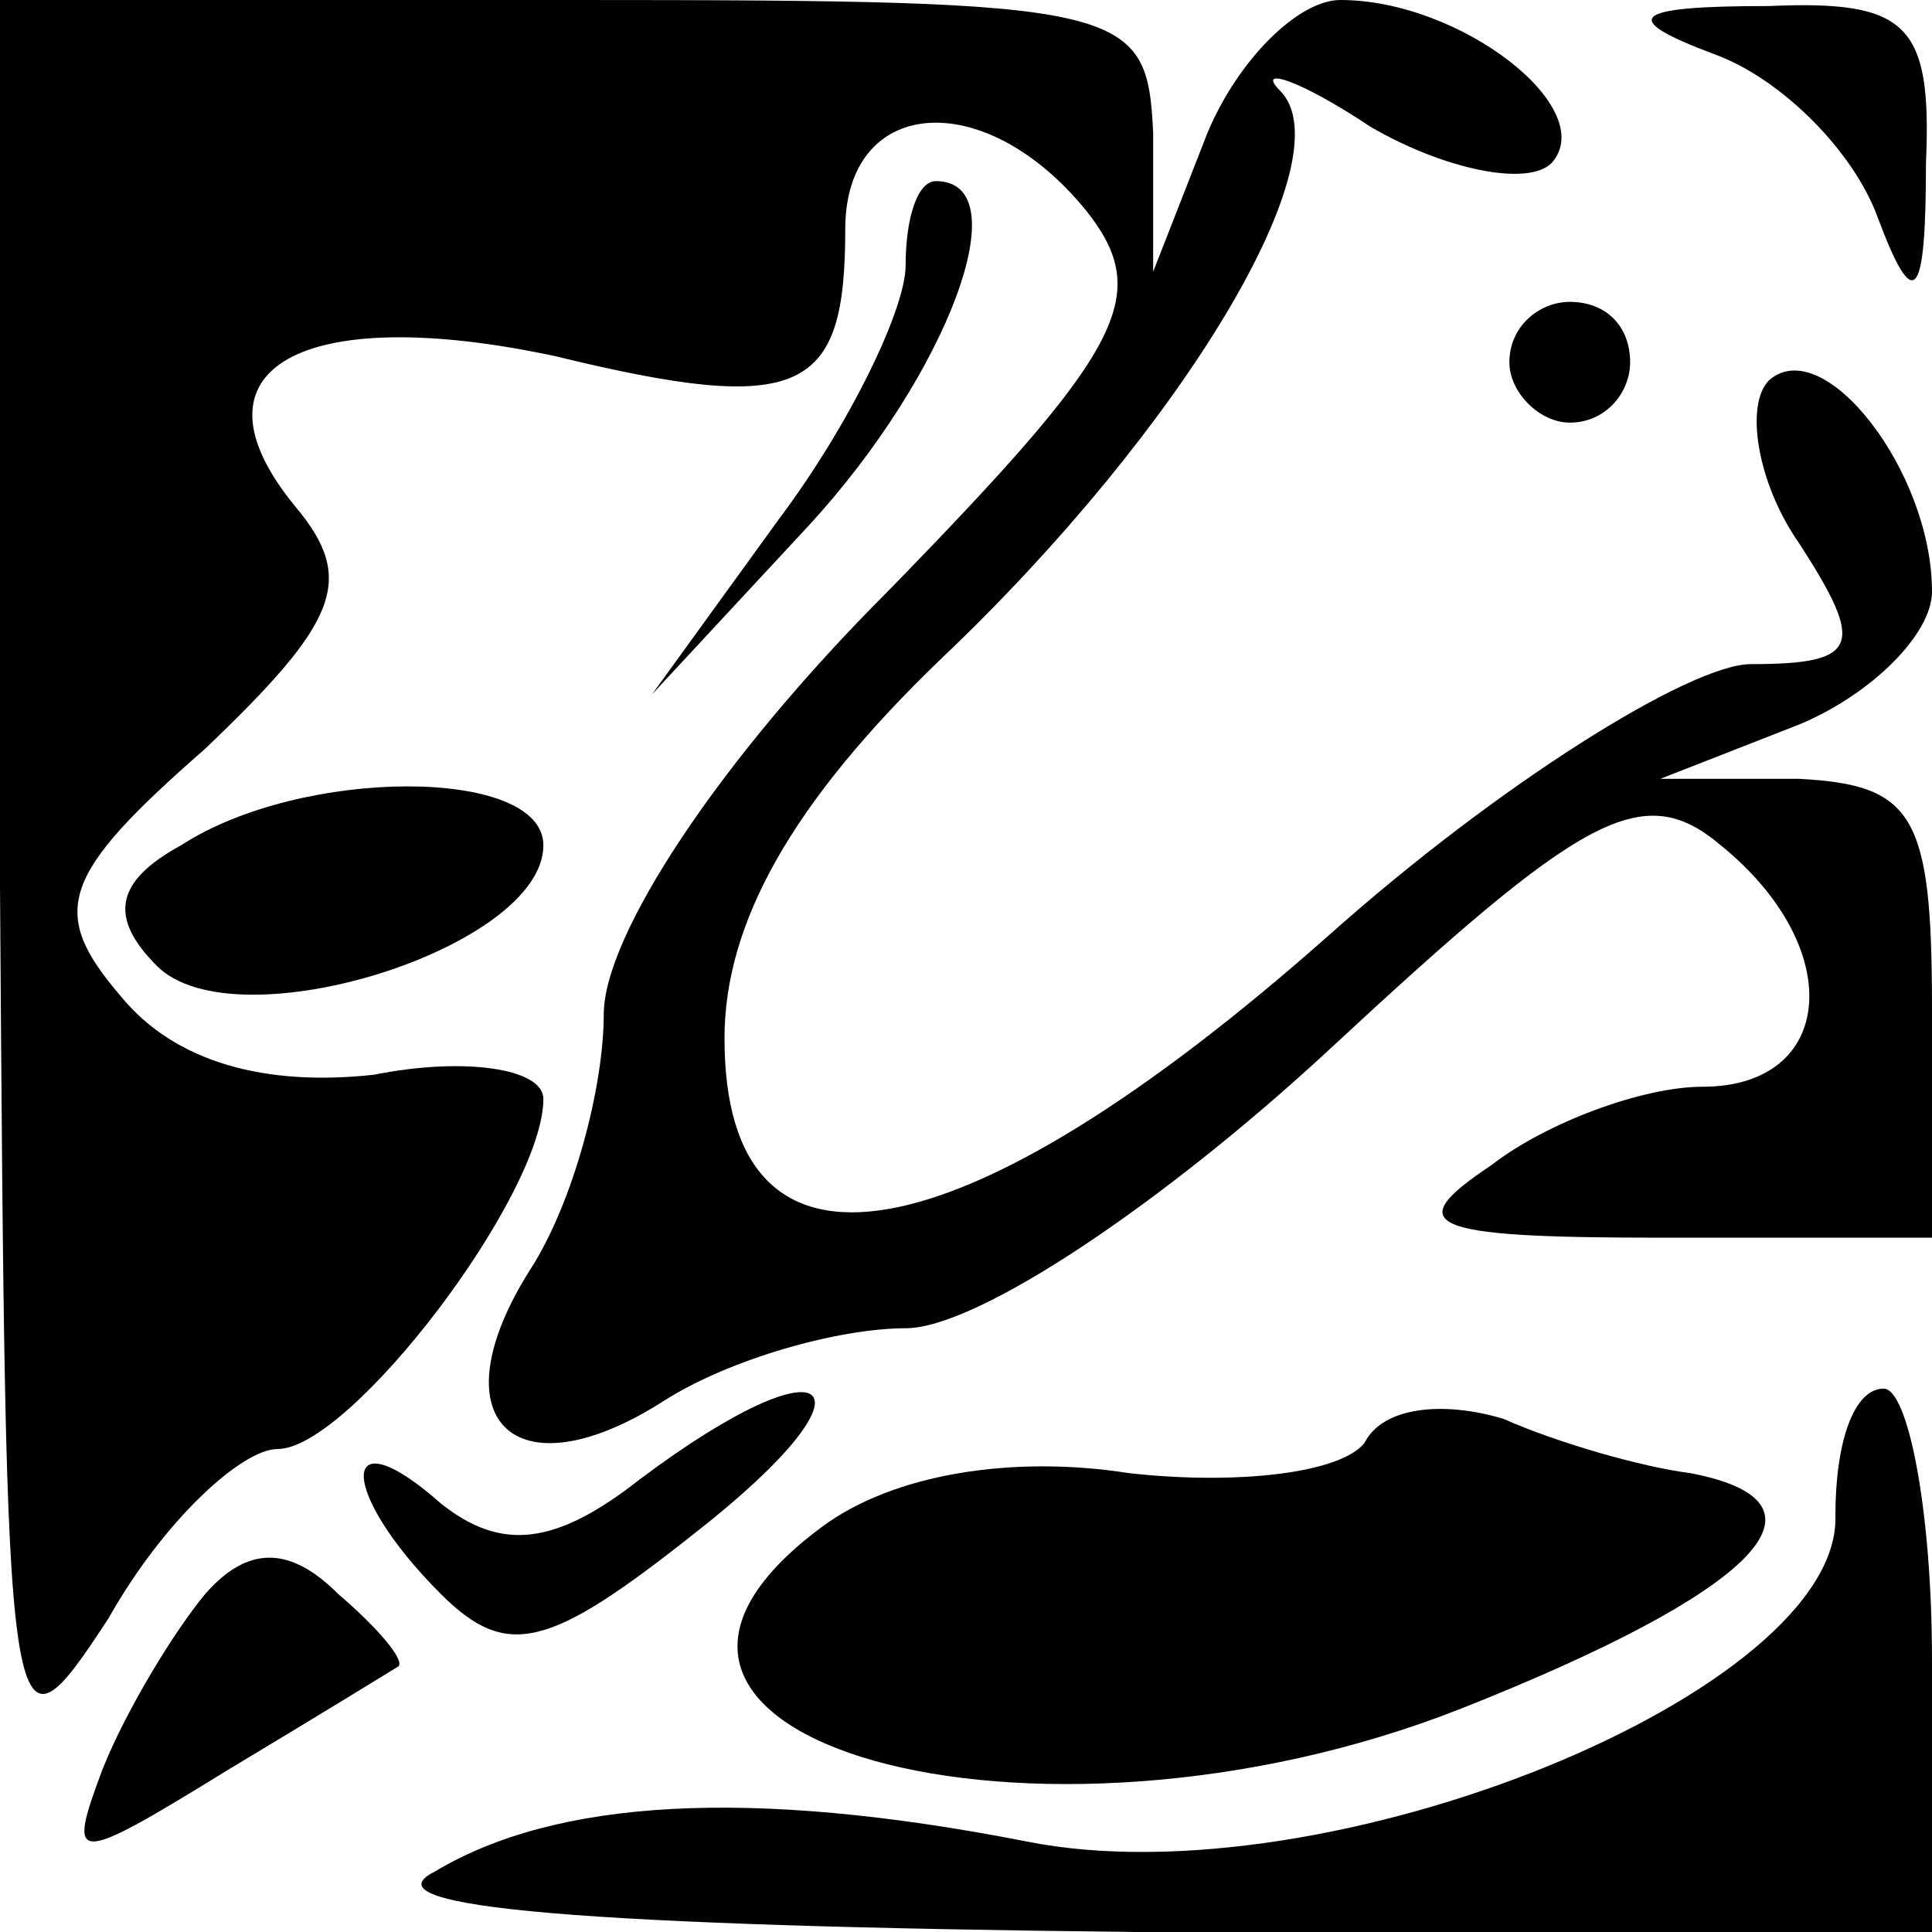 <?xml version="1.0" standalone="no"?>
<!DOCTYPE svg PUBLIC "-//W3C//DTD SVG 20010904//EN"
 "http://www.w3.org/TR/2001/REC-SVG-20010904/DTD/svg10.dtd">
<svg version="1.0" xmlns="http://www.w3.org/2000/svg"
 width="32pt" height="32pt" viewBox="0 0 32 32"
 preserveAspectRatio="xMidYMid meet">
<g transform="translate(0,32) scale(0.1,-0.1)"
fill="#000000" stroke="none">
<path fill="#000000" stroke="none" d="M0 173 c1 -144 1 -147 18 -121 9 16 22
28 28 28 12 0 44 42 44 58 0 5 -13 7 -28 4 -18 -2 -33 2 -42 13 -12 14 -10 20
14 41 22 21 25 28 15 40 -19 23 1 34 43 25 41 -10 48 -6 48 21 0 22 23 24 40
3 11 -14 6 -23 -33 -63 -28 -28 -47 -57 -47 -70 0 -12 -5 -31 -12 -42 -16 -25
-3 -38 22 -22 11 7 29 12 40 12 12 0 43 21 70 46 42 39 52 45 65 34 21 -17 19
-40 -3 -40 -10 0 -26 -6 -35 -13 -15 -10 -11 -12 28 -12 l45 0 0 38 c0 32 -3
37 -22 38 l-23 0 23 9 c12 5 22 15 22 22 0 20 -18 43 -27 35 -4 -4 -2 -17 5
-27 11 -17 10 -20 -8 -20 -10 0 -42 -20 -70 -45 -61 -54 -100 -61 -100 -17 0
19 11 39 36 63 40 38 67 83 56 94 -4 4 3 2 15 -6 12 -7 26 -10 30 -6 8 9 -15
27 -35 27 -7 0 -17 -10 -22 -22 l-9 -23 0 23 c-1 21 -4 22 -96 22 l-95 0 0
-147z"/>
<path fill="#000000" stroke="none" d="M284 311 c11 -4 23 -16 27 -27 6 -16 8
-14 8 9 1 23 -3 27 -26 26 -23 0 -25 -2 -9 -8z"/>
<path fill="#000000" stroke="none" d="M150 276 c0 -7 -9 -26 -21 -42 l-21
-29 26 28 c23 25 35 57 21 57 -3 0 -5 -6 -5 -14z"/>
<path fill="#000000" stroke="none" d="M250 260 c0 -5 5 -10 10 -10 6 0 10 5
10 10 0 6 -4 10 -10 10 -5 0 -10 -4 -10 -10z"/>
<path fill="#000000" stroke="none" d="M30 180 c-11 -6 -12 -12 -4 -20 13 -13
64 3 64 20 0 13 -40 13 -60 0z"/>
<path fill="#000000" stroke="none" d="M106 75 c-14 -11 -23 -12 -33 -4 -17
15 -17 2 0 -15 11 -11 18 -9 42 10 32 25 23 33 -9 9z"/>
<path fill="#000000" stroke="none" d="M226 81 c-4 -5 -21 -7 -39 -5 -19 3
-39 0 -51 -9 -47 -35 35 -58 106 -30 48 19 64 34 38 39 -8 1 -22 5 -31 9 -10
3 -20 2 -23 -4z"/>
<path fill="#000000" stroke="none" d="M304 69 c1 -29 -84 -64 -134 -54 -46 9
-78 7 -98 -5 -12 -6 25 -9 116 -10 l132 0 0 45 c0 25 -4 45 -8 45 -5 0 -8 -9
-8 -21z"/>
<path fill="#000000" stroke="none" d="M34 56 c-5 -6 -13 -19 -17 -29 -6 -16
-5 -16 21 0 15 9 28 17 28 17 1 1 -3 6 -10 12 -8 8 -15 8 -22 0z"/>
</g>
</svg>
